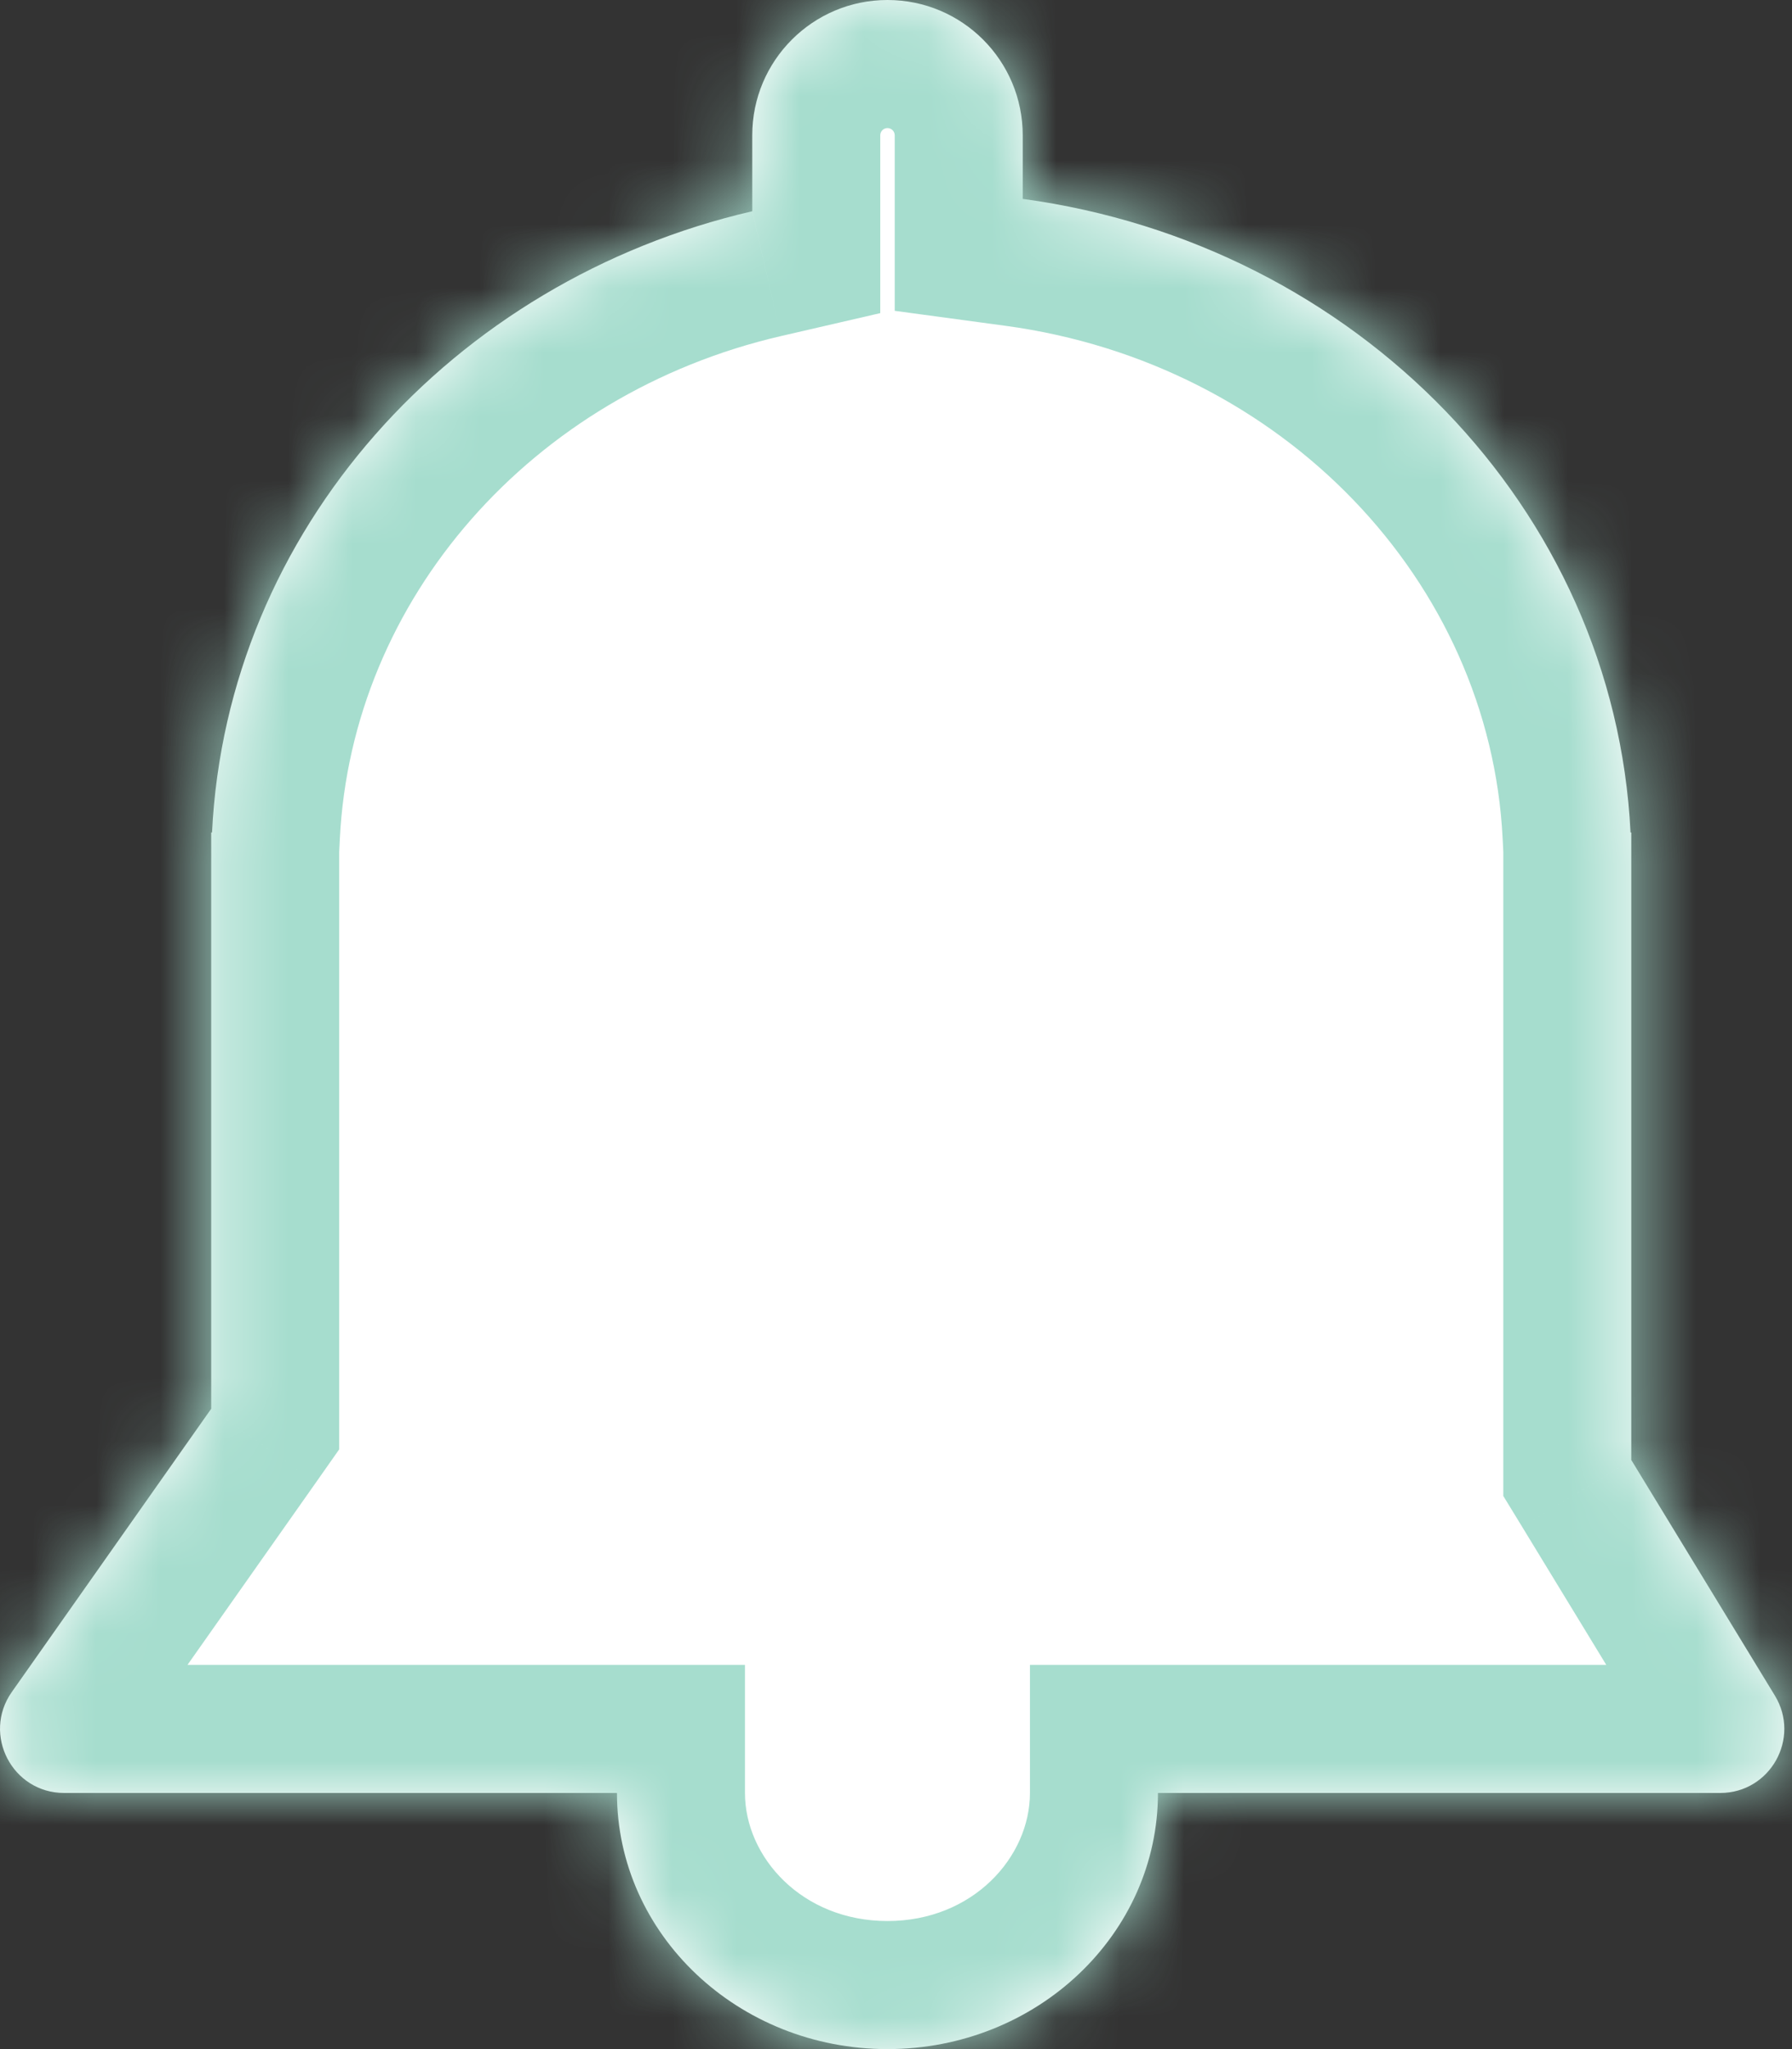 <svg width="28" height="32" viewBox="0 0 28 32" fill="none" xmlns="http://www.w3.org/2000/svg">
<rect x="0" y="0" width="28" height="32" fill="#333333" stroke="none"/>
<mask id="path-1-inside-1_2_208" fill="white">
<path fill-rule="evenodd" clip-rule="evenodd" d="M11.754 2.113C11.754 0.946 12.7 0 13.867 0C15.034 0 15.98 0.946 15.98 2.113V3.106C21.186 3.811 25.226 7.937 25.477 13H25.489V13.5V22.8L27.732 26.479C28.139 27.146 27.659 28 26.879 28H18.093C18.093 30.209 16.201 32 13.867 32C11.533 32 9.64 30.209 9.64 28H1.002C0.192 28 -0.282 27.087 0.184 26.424L3.3 22V13.5V13H3.313C3.546 8.285 7.066 4.383 11.754 3.299V2.113Z"/>
</mask>
<path fill-rule="evenodd" clip-rule="evenodd" d="M11.754 2.113C11.754 0.946 12.7 0 13.867 0C15.034 0 15.98 0.946 15.98 2.113V3.106C21.186 3.811 25.226 7.937 25.477 13H25.489V13.5V22.8L27.732 26.479C28.139 27.146 27.659 28 26.879 28H18.093C18.093 30.209 16.201 32 13.867 32C11.533 32 9.64 30.209 9.64 28H1.002C0.192 28 -0.282 27.087 0.184 26.424L3.3 22V13.5V13H3.313C3.546 8.285 7.066 4.383 11.754 3.299V2.113Z" fill="white"/>
<path d="M15.98 3.106H13.98V4.854L15.711 5.088L15.98 3.106ZM25.477 13L23.479 13.099L23.574 15H25.477V13ZM25.489 13H27.489V11H25.489V13ZM25.489 22.8H23.489V23.362L23.782 23.841L25.489 22.8ZM27.732 26.479L29.44 25.438L29.44 25.438L27.732 26.479ZM18.093 28V26H16.093V28H18.093ZM9.64 28H11.64V26H9.64V28ZM0.184 26.424L1.819 27.576L1.819 27.576L0.184 26.424ZM3.3 22L4.936 23.152L5.3 22.634V22H3.3ZM3.3 13V11H1.3V13H3.3ZM3.313 13V15H5.216L5.31 13.099L3.313 13ZM11.754 3.299L12.204 5.248L13.754 4.89V3.299H11.754ZM13.867 -2C11.595 -2 9.754 -0.158 9.754 2.113H13.754C13.754 2.051 13.804 2 13.867 2V-2ZM17.98 2.113C17.98 -0.159 16.138 -2 13.867 -2V2C13.929 2 13.98 2.051 13.98 2.113H17.98ZM17.98 3.106V2.113H13.98V3.106H17.98ZM27.474 12.901C27.172 6.79 22.322 1.947 16.248 1.124L15.711 5.088C20.05 5.676 23.28 9.083 23.479 13.099L27.474 12.901ZM25.489 11H25.477V15H25.489V11ZM27.489 13.5V13H23.489V13.5H27.489ZM27.489 22.8V13.5H23.489V22.8H27.489ZM29.44 25.438L27.197 21.759L23.782 23.841L26.025 27.521L29.44 25.438ZM26.879 30C29.22 30 30.659 27.438 29.44 25.438L26.025 27.521C25.619 26.854 26.098 26 26.879 26V30ZM18.093 30H26.879V26H18.093V30ZM16.093 28C16.093 29.002 15.201 30 13.867 30V34C17.2 34 20.093 31.416 20.093 28H16.093ZM13.867 30C12.532 30 11.64 29.002 11.64 28H7.64C7.64 31.416 10.533 34 13.867 34V30ZM1.002 30H9.64V26H1.002V30ZM-1.451 25.272C-2.851 27.26 -1.429 30 1.002 30V26C1.812 26 2.286 26.913 1.819 27.576L-1.451 25.272ZM1.665 20.849L-1.451 25.272L1.819 27.576L4.936 23.152L1.665 20.849ZM1.3 13.5V22H5.3V13.5H1.3ZM1.3 13V13.5H5.3V13H1.3ZM3.313 11H3.3V15H3.313V11ZM11.303 1.351C5.826 2.617 1.597 7.212 1.315 12.901L5.31 13.099C5.496 9.358 8.306 6.149 12.204 5.248L11.303 1.351ZM9.754 2.113V3.299H13.754V2.113H9.754Z" fill="#A6DDCE" mask="url(#path-1-inside-1_2_208)"/>
</svg>
